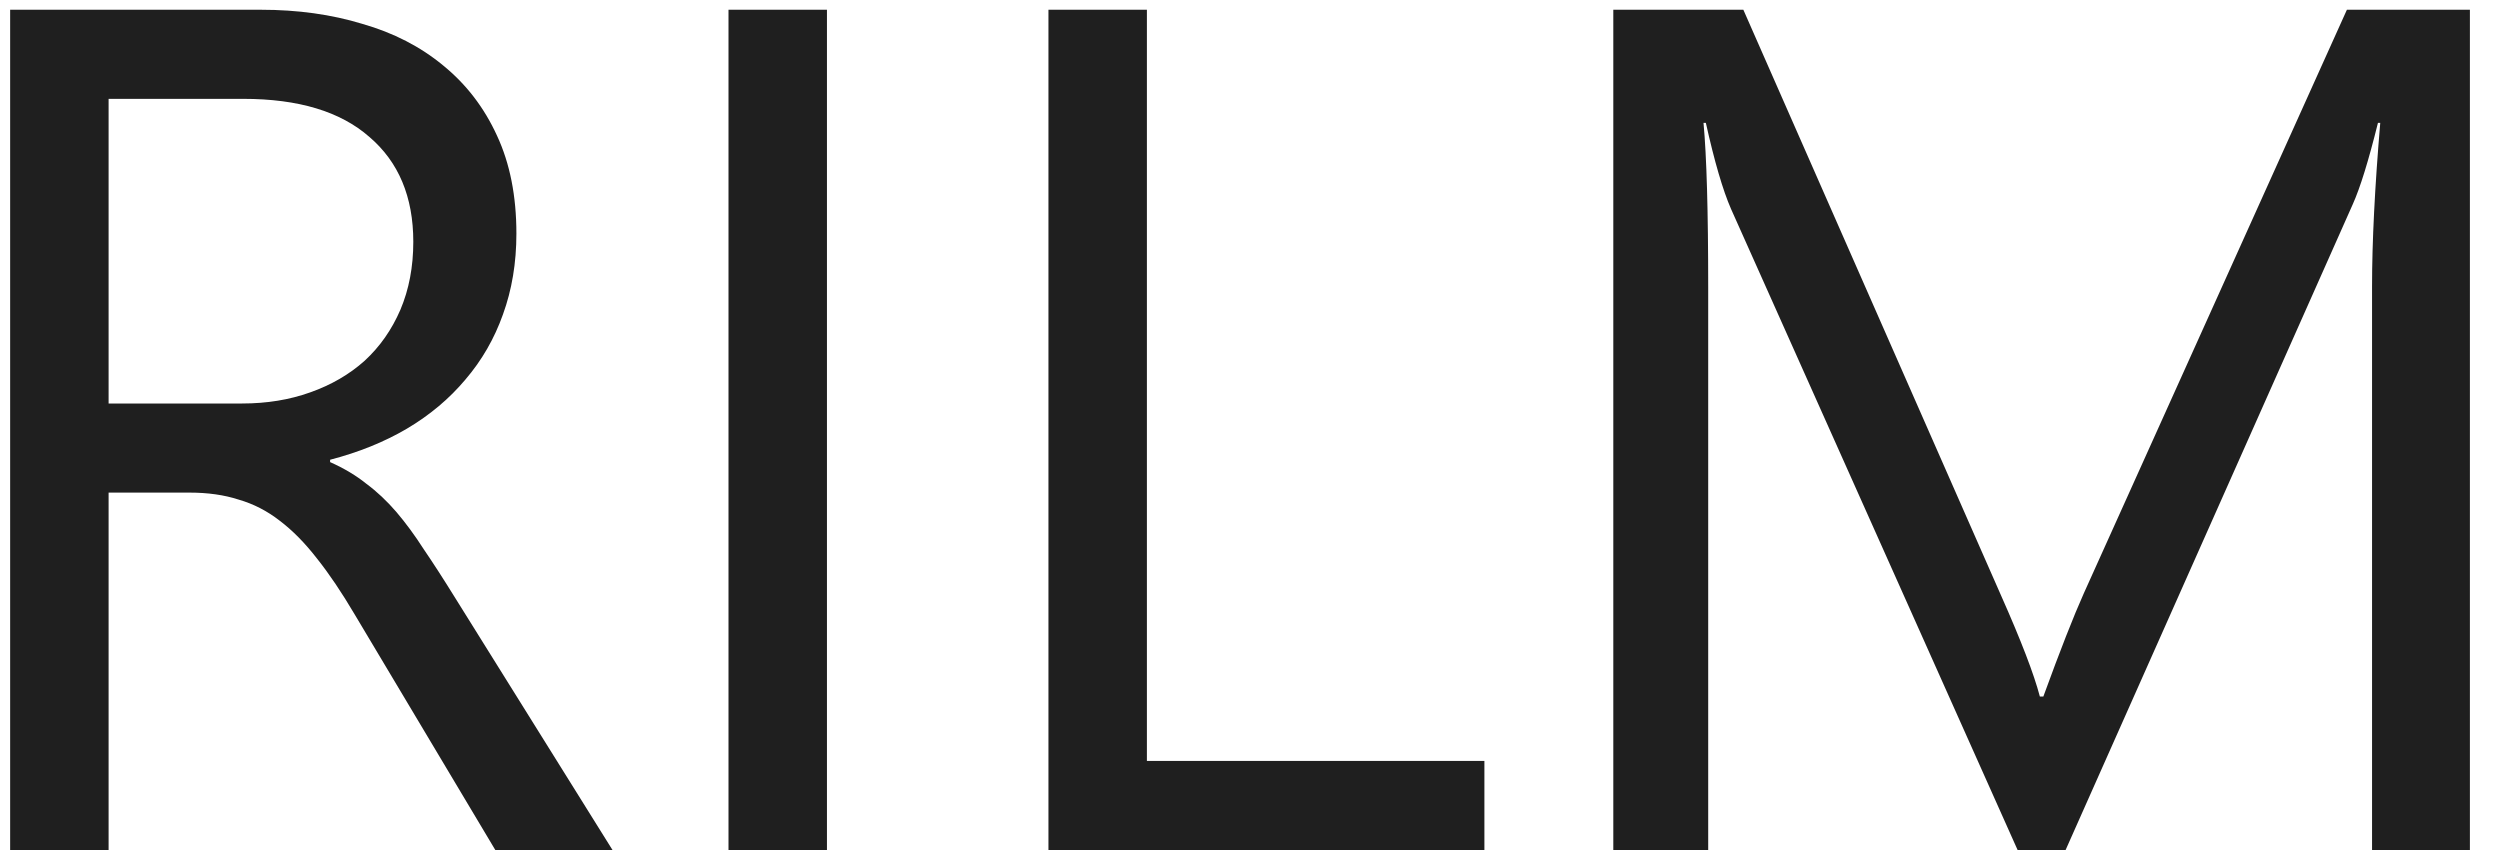 <svg width="50" height="17" viewBox="0 0 50 17" fill="none" xmlns="http://www.w3.org/2000/svg">
<path d="M12.25 17H9.906L7.094 12.289C6.836 11.852 6.586 11.48 6.344 11.176C6.102 10.863 5.852 10.609 5.594 10.414C5.344 10.219 5.07 10.078 4.773 9.992C4.484 9.898 4.156 9.852 3.789 9.852H2.172V17H0.203V0.195H5.219C5.953 0.195 6.629 0.289 7.246 0.477C7.871 0.656 8.41 0.934 8.863 1.309C9.324 1.684 9.684 2.152 9.941 2.715C10.199 3.27 10.328 3.922 10.328 4.672C10.328 5.258 10.238 5.797 10.059 6.289C9.887 6.773 9.637 7.207 9.309 7.59C8.988 7.973 8.598 8.301 8.137 8.574C7.684 8.84 7.172 9.047 6.602 9.195V9.242C6.883 9.367 7.125 9.512 7.328 9.676C7.539 9.832 7.738 10.02 7.926 10.238C8.113 10.457 8.297 10.707 8.477 10.988C8.664 11.262 8.871 11.582 9.098 11.949L12.25 17ZM2.172 1.977V8.07H4.844C5.336 8.07 5.789 7.996 6.203 7.848C6.625 7.699 6.988 7.488 7.293 7.215C7.598 6.934 7.836 6.594 8.008 6.195C8.18 5.789 8.266 5.336 8.266 4.836C8.266 3.938 7.973 3.238 7.387 2.738C6.809 2.23 5.969 1.977 4.867 1.977H2.172ZM16.539 17H14.57V0.195H16.539V17ZM29.688 17H20.969V0.195H22.938V15.219H29.688V17ZM49.398 17H47.441V5.727C47.441 4.836 47.496 3.746 47.605 2.457H47.559C47.371 3.215 47.203 3.758 47.055 4.086L41.312 17H40.352L34.621 4.18C34.457 3.805 34.289 3.23 34.117 2.457H34.07C34.133 3.129 34.164 4.227 34.164 5.75V17H32.266V0.195H34.867L40.023 11.914C40.422 12.812 40.68 13.484 40.797 13.93H40.867C41.203 13.008 41.473 12.32 41.676 11.867L46.938 0.195H49.398V17Z" fill="#1F1F1F"/>
</svg>
